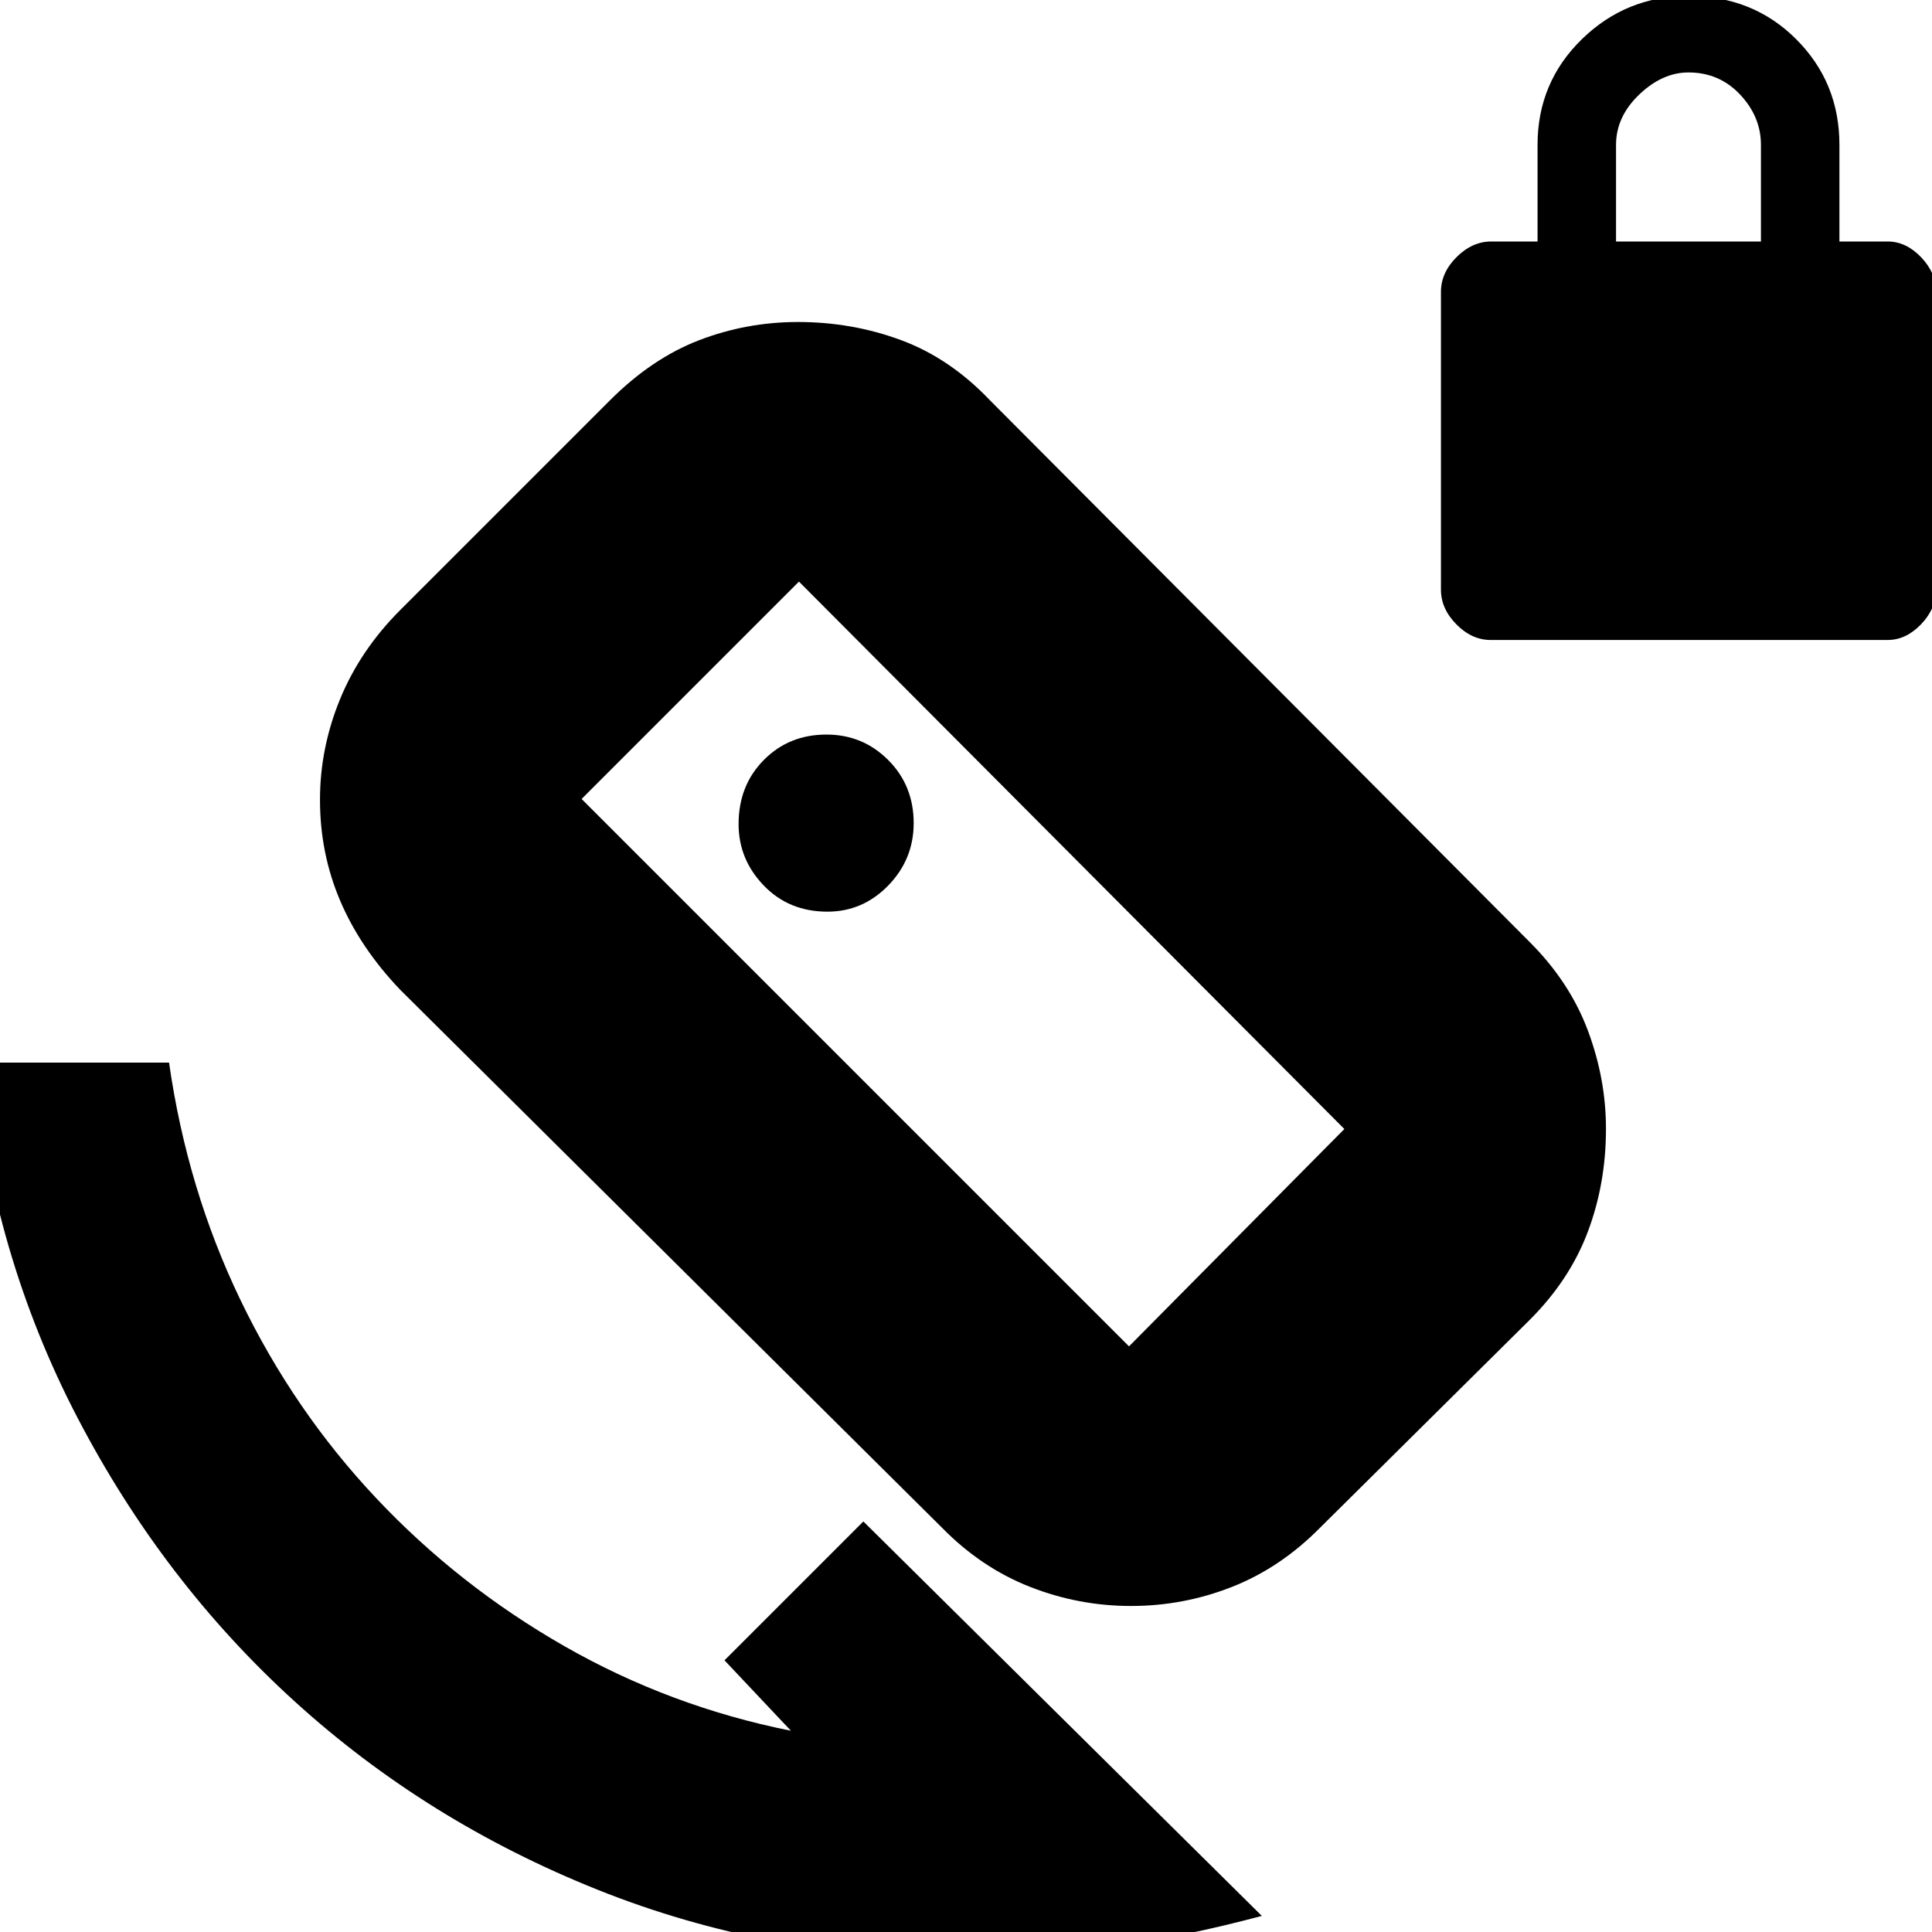 <svg xmlns="http://www.w3.org/2000/svg" height="20" viewBox="0 -960 960 960" width="20"><path d="M740.68-642q-9.34 0-17.01-7.76Q716-657.53 716-667v-148q0-9.47 7.76-17.24Q731.53-840 741-840h23v-48q0-31.05 22.03-52.53Q808.06-962 839-962q32 0 53.5 21.47Q914-919.05 914-888v48h24q9.06 0 16.53 7.76Q962-824.47 962-815v148q0 9.47-7.47 17.24Q947.06-642 938-642H740.68ZM803-840h72v-48q0-14-10.35-25T839-924q-13 0-24.5 11T803-888v48ZM468.16-200.8 198.84-468.2Q179-489 169-512.5q-10-23.5-10-50.11 0-25.71 10-50.05 10-24.34 29.94-44.28l104.12-104.12Q324-782 347.5-791q23.5-9 49.02-9 26.9 0 51.19 9t44.13 29.84l268.32 269.32Q780-472 789-447.94t9 48.87q0 27.07-9 51.07t-28.94 43.89L655.94-200.89Q636.3-181 612.21-171.5 588.12-162 562-162q-26 0-50.2-9.5-24.2-9.5-43.64-29.3ZM561-291l107-108-271-272-108 108 272 272ZM478 13q-96.11 0-181.05-34Q212-55 146.5-114.5 81-174 38.5-255.55-4-337.11-13-432h97q9 63 35.5 118t67.5 98.5q41 43.5 93.5 73.5T393-100l-33-35 69-69L627-8Q589.57 2 552.69 7.5 515.8 13 478 13Zm1-494Zm-67.86-26q17.57 0 30.22-13Q454-533 454-551q0-18.67-12.64-31.33Q428.71-595 410.66-595q-18.66 0-31.16 12.67-12.5 12.66-12.5 31.81Q367-533 379.5-520t31.64 13Z"/></svg>